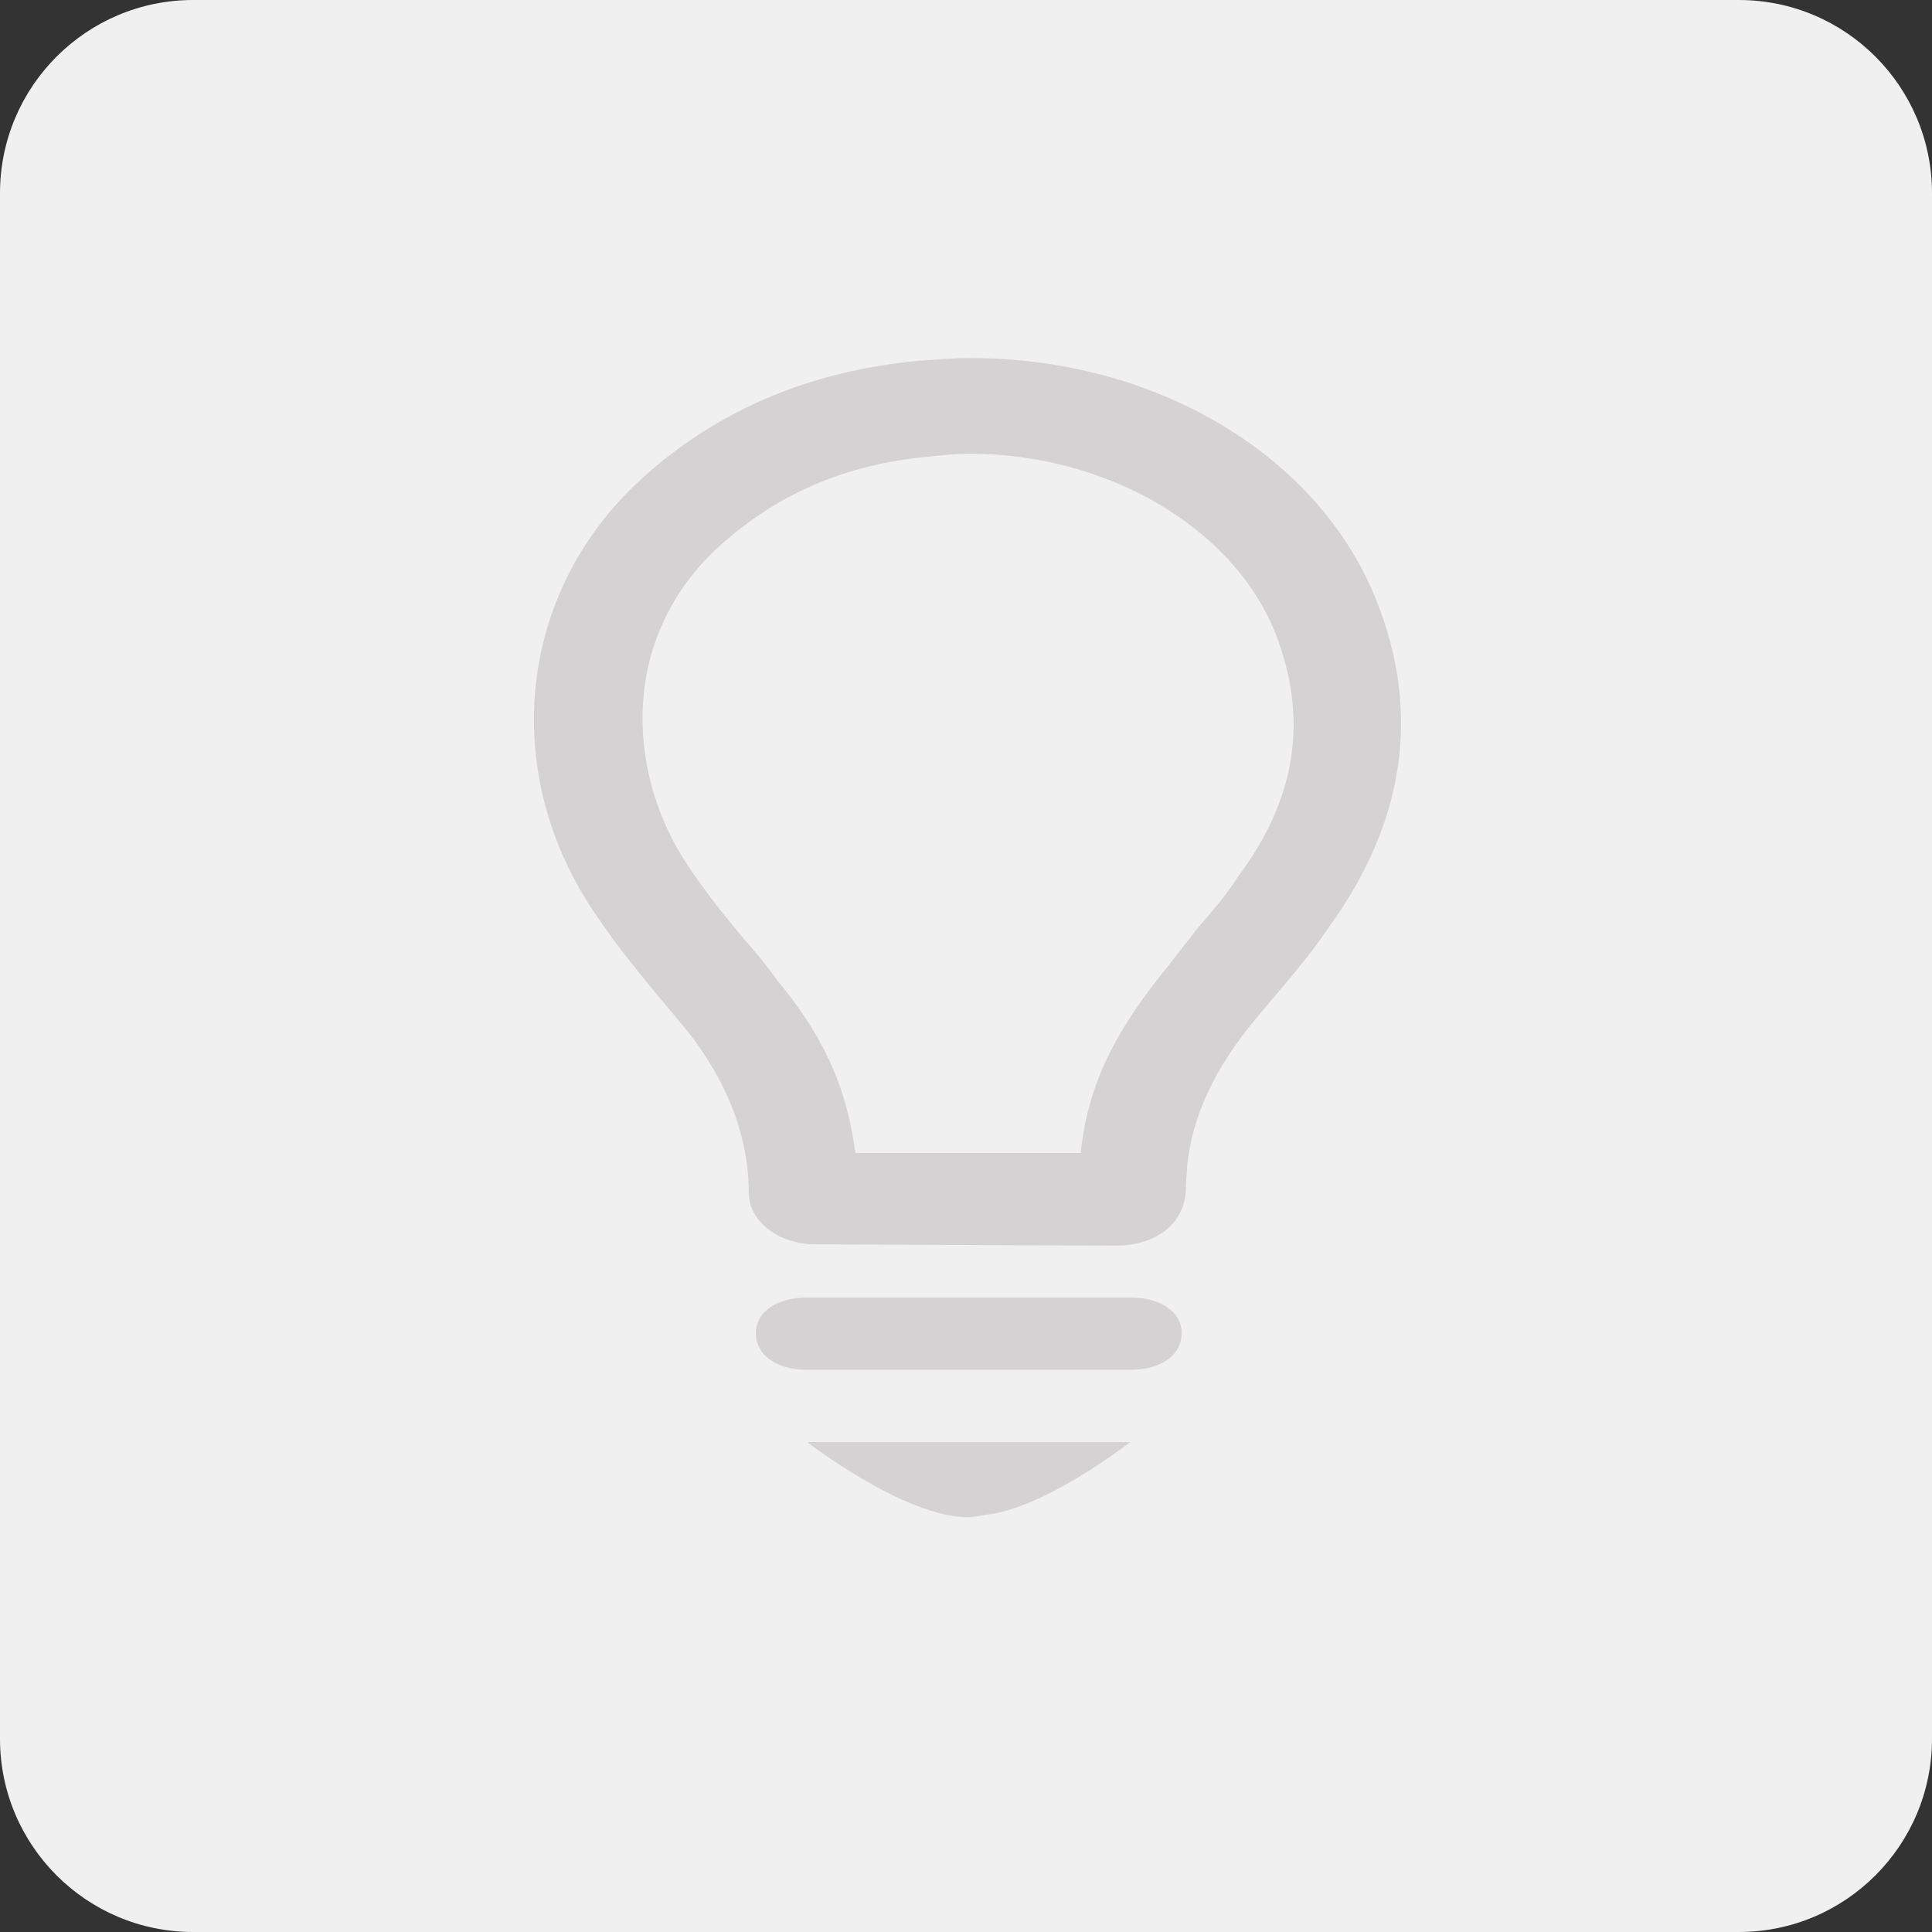 <?xml version="1.0" encoding="utf-8"?>
<!-- Generator: Adobe Illustrator 21.0.2, SVG Export Plug-In . SVG Version: 6.00 Build 0)  -->
<svg width="16" height="16" version="1.1" id="Layer_1" xmlns="http://www.w3.org/2000/svg" xmlns:xlink="http://www.w3.org/1999/xlink" x="0px" y="0px"
	 viewBox="0 0 32 32" style="enable-background:new 0 0 32 32;" xml:space="preserve">
<rect x="0" y="0" width="32" height="32" fill="#333333" stroke="none"/>
<style type="text/css">
	.st0{fill:#F0F0F1;}
	.st1{fill:#D4D2D2;}
</style>
<g>
	<path class="st0" d="M28.8,32H3.2C1.433,32,0,30.567,0,28.8V3.2C0,1.433,1.433,0,3.2,0h25.6C30.567,0,32,1.433,32,3.2v25.6
		C32,30.567,30.567,32,28.8,32z"/>
	<path class="st1" d="M18.731,21.491H13.36c-0.455,0-0.84,0.215-0.84,0.588c0,0.39,0.377,0.609,0.84,0.609h5.371
		c0.464,0,0.841-0.219,0.841-0.609C19.571,21.706,19.187,21.491,18.731,21.491z M16.035,25.13c0.097,0,0.195-0.029,0.293-0.04
		c0.988-0.107,2.392-1.205,2.392-1.205h-5.351C13.37,23.885,14.975,25.13,16.035,25.13z M22.808,9.972
		c-0.943-2.417-3.646-4.041-6.728-4.041c-0.267,0-0.514,0.019-0.775,0.038l-0.062,0.005c-1.89,0.169-3.491,0.873-4.761,2.093
		c-1.936,1.889-2.183,4.809-0.601,7.1c0.355,0.533,0.775,1.035,1.18,1.52c0.113,0.136,0.227,0.271,0.338,0.406
		c0.665,0.857,1.003,1.753,1.003,2.662c0,0.472,0.494,0.855,1.1,0.855c0.126,0,4.969,0.022,4.969,0.022
		c0.701,0,1.171-0.386,1.171-0.962c0-0.062,0.023-0.315,0.022-0.373c0.086-0.816,0.459-1.612,1.144-2.434
		c0.101-0.121,0.203-0.242,0.305-0.363c0.302-0.356,0.614-0.723,0.88-1.119C23.264,13.638,23.537,11.819,22.808,9.972z
		 M20.508,14.517l-0.004,0.005c-0.182,0.29-0.424,0.571-0.68,0.868l-0.451,0.577c-0.874,1.075-1.343,1.934-1.474,3.131h-3.732
		c-0.156-1.197-0.596-2.017-1.304-2.874c-0.167-0.236-0.362-0.47-0.547-0.677c-0.324-0.392-0.658-0.806-0.919-1.207
		c-0.934-1.373-1.208-3.582,0.391-5.175c0.999-0.955,2.189-1.482,3.64-1.606l0.054-0.007c0.188-0.019,0.365-0.037,0.576-0.037
		c2.273,0,4.353,1.213,5.057,2.95C21.677,11.891,21.479,13.217,20.508,14.517z"/>
</g>
</svg>
